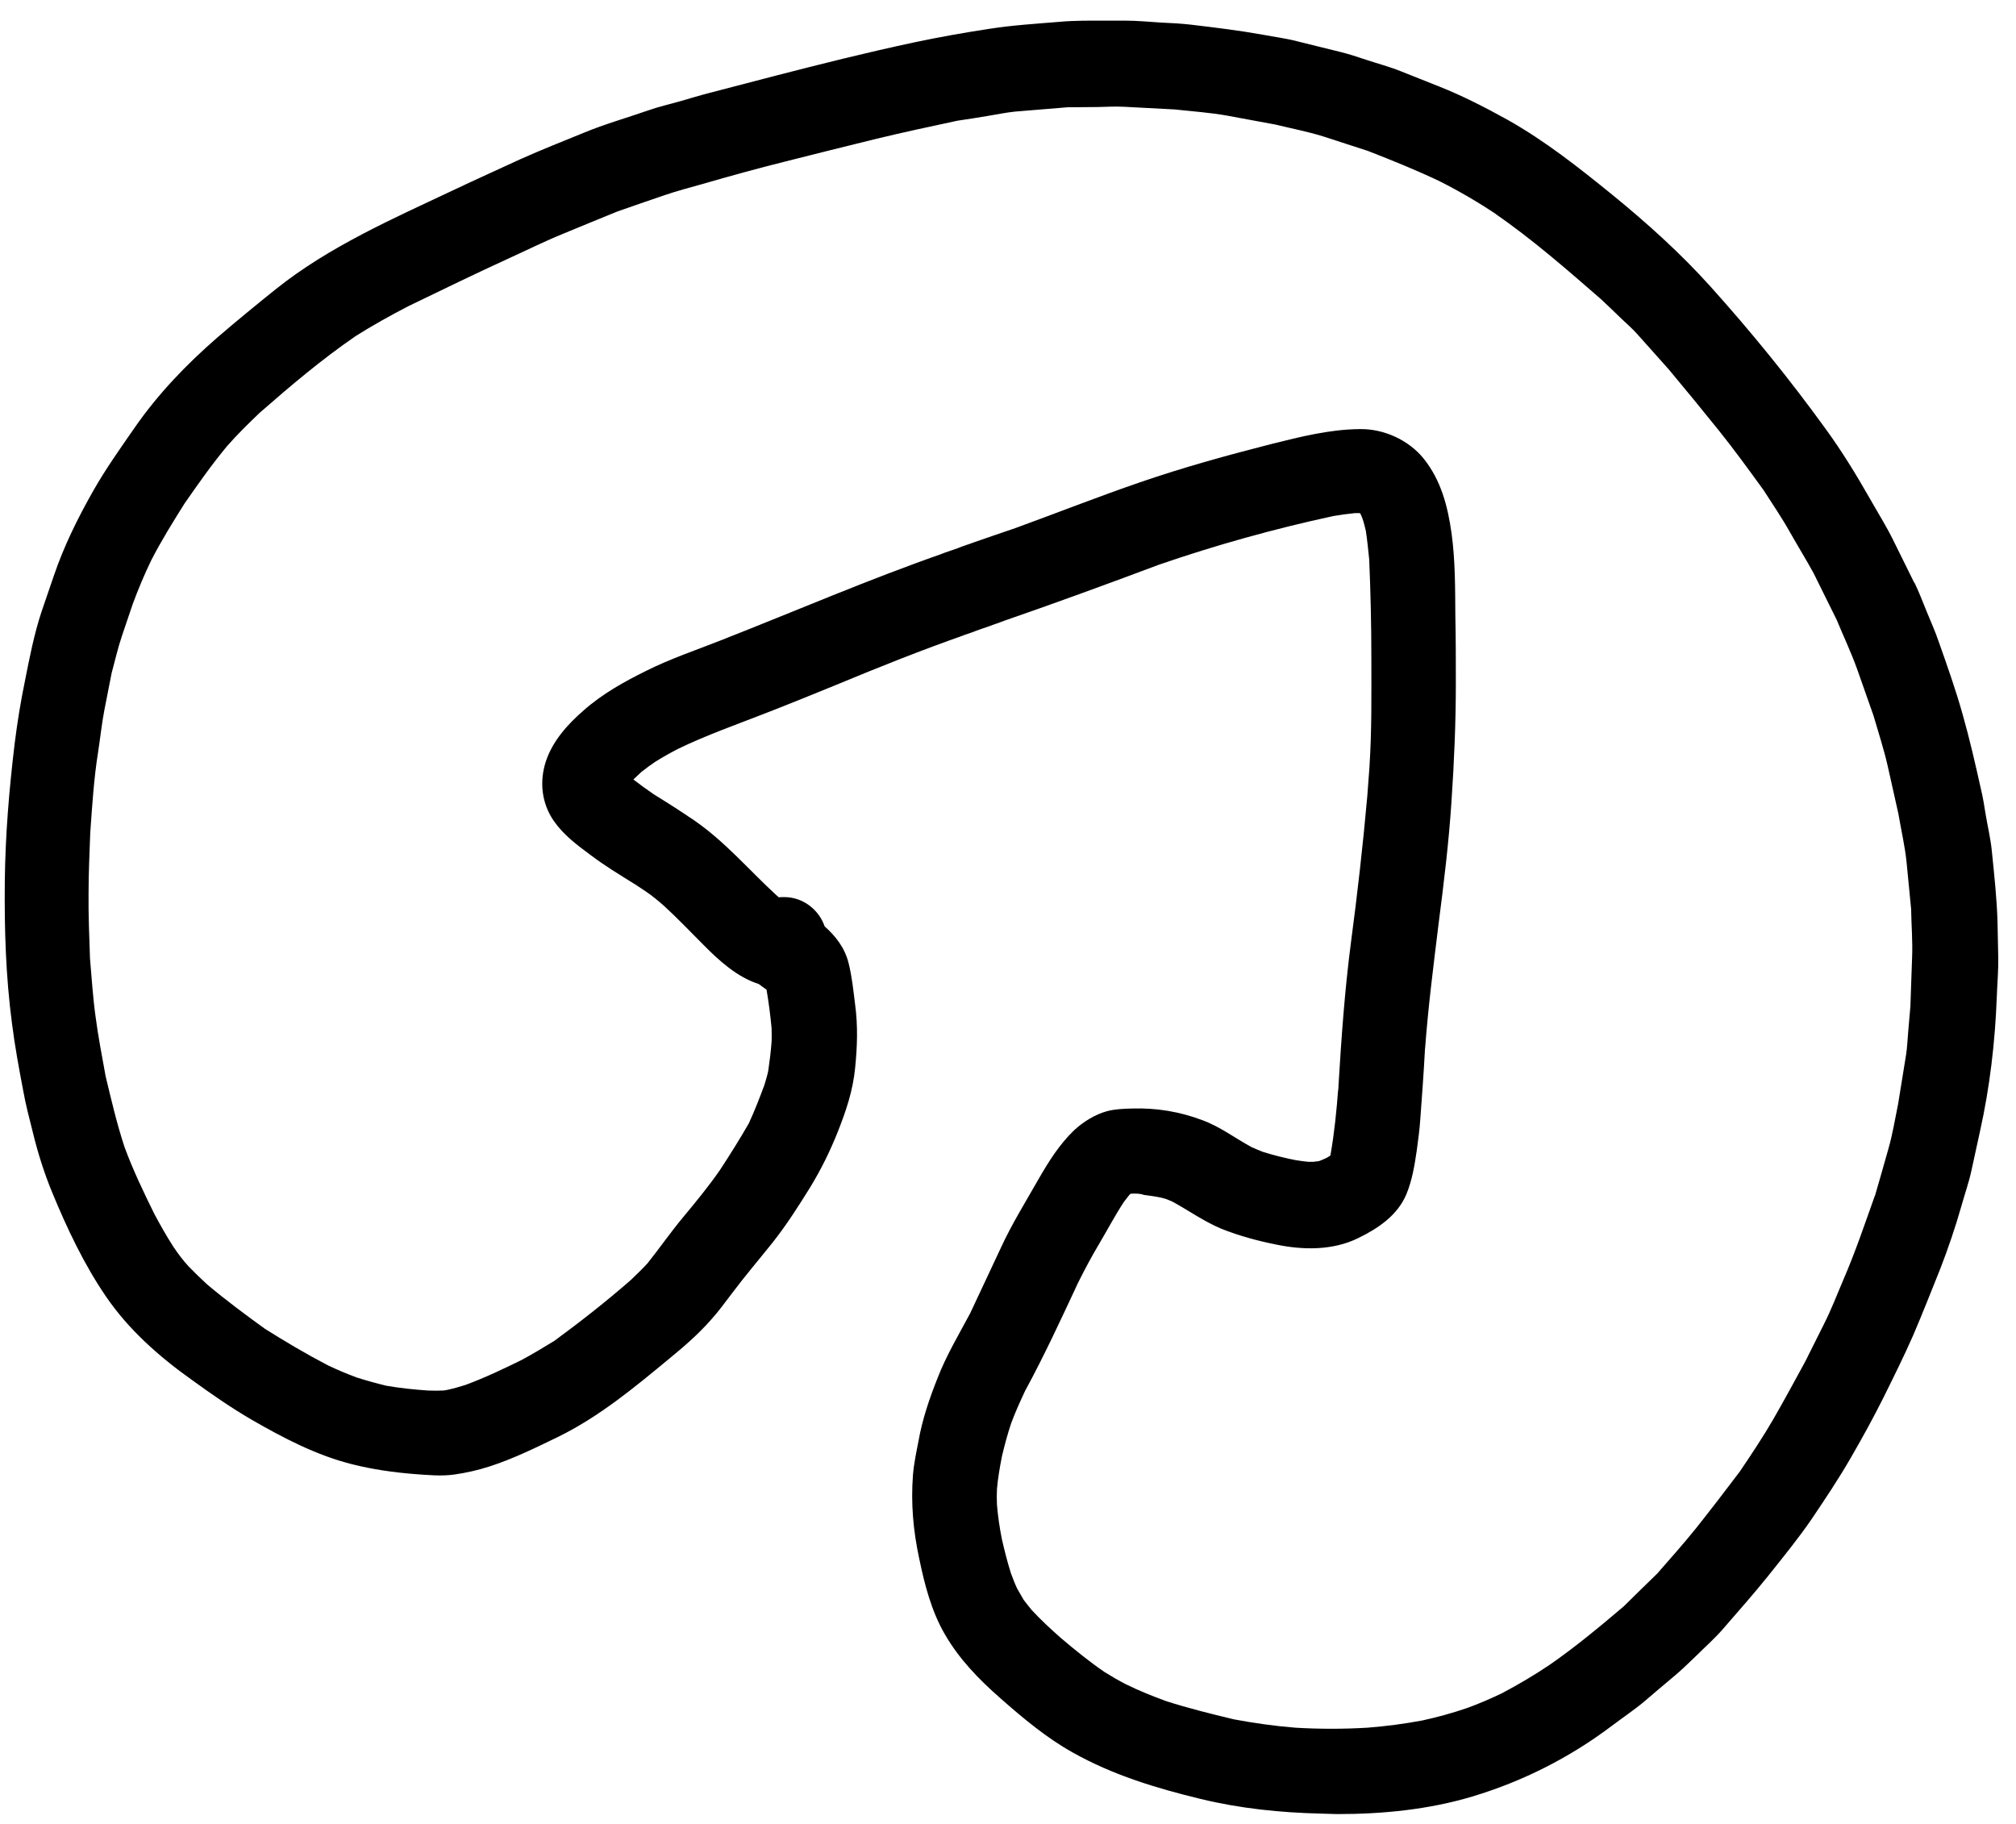 <svg width="84" height="76" viewBox="0 0 84 76" fill="none" xmlns="http://www.w3.org/2000/svg">
<path d="M55.05 75.57C53.35 75.53 51.68 75.36 50.03 74.96C48.17 74.51 46.36 73.96 44.69 73.02C43.6 72.41 42.62 71.59 41.69 70.77C40.79 69.98 39.97 69.14 39.37 68.1C38.81 67.14 38.52 66.01 38.3 64.94C38.05 63.78 37.95 62.64 38.04 61.46C38.08 60.98 38.18 60.51 38.27 60.05C38.43 59.14 38.73 58.26 39.07 57.41C39.43 56.48 39.95 55.61 40.42 54.73C40.85 53.82 41.27 52.91 41.7 52C42.16 51 42.74 50.07 43.28 49.12C43.7 48.39 44.14 47.69 44.75 47.1C45.14 46.74 45.62 46.44 46.13 46.3C46.47 46.21 46.83 46.2 47.18 46.19C48.19 46.16 49.16 46.32 50.11 46.68C50.84 46.95 51.47 47.43 52.15 47.8C52.31 47.87 52.47 47.94 52.63 48C53.08 48.14 53.52 48.25 53.98 48.34C54.15 48.37 54.32 48.39 54.5 48.41C54.58 48.41 54.66 48.41 54.74 48.41C54.79 48.4 54.85 48.39 54.91 48.39C54.96 48.38 55 48.37 55.04 48.35C55.13 48.31 55.21 48.28 55.29 48.24C55.34 48.21 55.38 48.18 55.43 48.15C55.43 48.14 55.44 48.12 55.44 48.11C55.6 47.2 55.69 46.28 55.76 45.36C55.76 45.4 55.76 45.43 55.76 45.47C55.76 45.4 55.77 45.33 55.77 45.27C55.77 45.26 55.77 45.25 55.77 45.25C55.89 43.25 56.03 41.26 56.29 39.27C56.56 37.24 56.79 35.21 56.97 33.18C57.01 32.69 57.04 32.2 57.08 31.71C57.07 31.79 57.07 31.87 57.06 31.95C57.16 30.46 57.14 28.96 57.14 27.47C57.14 26.08 57.11 24.7 57.05 23.31C57.01 22.91 56.97 22.52 56.91 22.12C56.87 21.95 56.83 21.78 56.77 21.61C56.75 21.56 56.73 21.5 56.7 21.44C56.69 21.42 56.68 21.4 56.67 21.39C56.67 21.39 56.67 21.38 56.66 21.38C56.64 21.38 56.62 21.38 56.61 21.38C56.56 21.38 56.51 21.38 56.46 21.38C56.16 21.41 55.87 21.45 55.57 21.5C53.11 22.03 50.67 22.71 48.29 23.53C46.08 24.36 43.86 25.17 41.63 25.94C41.7 25.92 41.78 25.89 41.85 25.87C41.65 25.94 41.44 26.01 41.24 26.08C41.31 26.06 41.39 26.03 41.46 26.01C41.13 26.12 40.8 26.24 40.48 26.35C40.55 26.33 40.62 26.3 40.7 26.28C40.45 26.37 40.21 26.45 39.97 26.53C40.04 26.51 40.11 26.48 40.19 26.46C38.39 27.09 36.62 27.8 34.86 28.53C33.88 28.93 32.9 29.33 31.92 29.71C30.69 30.19 29.44 30.63 28.26 31.2C27.93 31.37 27.61 31.55 27.29 31.75C27.1 31.88 26.91 32.02 26.72 32.17C26.61 32.27 26.5 32.38 26.39 32.48C26.66 32.69 26.94 32.89 27.23 33.09C27.66 33.36 28.1 33.63 28.53 33.92C28.47 33.88 28.41 33.83 28.34 33.79C28.57 33.95 28.8 34.1 29.03 34.25C28.98 34.22 28.94 34.19 28.89 34.16C30.21 35.06 31.21 36.26 32.38 37.33C32.41 37.35 32.43 37.37 32.45 37.39C32.52 37.38 32.6 37.38 32.68 37.38C33.45 37.38 34.12 37.9 34.36 38.6C34.82 39.01 35.2 39.49 35.36 40.14C35.5 40.7 35.56 41.29 35.63 41.86C35.75 42.75 35.72 43.61 35.63 44.5C35.54 45.44 35.25 46.3 34.9 47.18C34.58 47.98 34.21 48.73 33.76 49.47C33.27 50.26 32.76 51.06 32.18 51.79C31.62 52.49 31.04 53.17 30.5 53.89C30.21 54.27 29.93 54.66 29.61 55.01C29.09 55.6 28.5 56.11 27.89 56.61C26.44 57.81 24.98 59.02 23.28 59.86C22.33 60.32 21.38 60.79 20.38 61.11C19.91 61.26 19.43 61.37 18.94 61.44C18.38 61.52 17.81 61.46 17.25 61.42C16.39 61.35 15.54 61.23 14.7 61.02C13.2 60.65 11.81 59.92 10.49 59.16C9.63 58.66 8.81 58.09 8.01 57.51C6.64 56.54 5.34 55.39 4.4 54C3.5 52.68 2.79 51.18 2.18 49.7C1.84 48.88 1.57 48.02 1.36 47.15C1.22 46.59 1.07 46.03 0.97 45.46C0.79 44.52 0.62 43.6 0.5 42.65C0.24 40.69 0.18 38.71 0.2 36.74C0.22 34.82 0.38 32.9 0.61 30.99C0.72 30.11 0.86 29.24 1.04 28.37C1.23 27.41 1.42 26.43 1.73 25.49C1.9 24.99 2.07 24.49 2.24 24C2.66 22.76 3.24 21.59 3.88 20.46C4.39 19.56 5 18.7 5.59 17.85C6.57 16.43 7.76 15.19 9.06 14.06C9.86 13.37 10.67 12.71 11.49 12.05C13.73 10.26 16.38 9.11 18.96 7.89C19.87 7.46 20.78 7.05 21.69 6.63C22.56 6.24 23.45 5.89 24.33 5.53C25.2 5.17 26.12 4.91 27.01 4.6C27.46 4.44 27.92 4.34 28.37 4.21C28.75 4.1 29.14 3.98 29.53 3.88C31.4 3.39 33.27 2.9 35.15 2.44C36.14 2.2 37.13 1.97 38.12 1.76C39.16 1.54 40.18 1.36 41.23 1.2C42.19 1.05 43.17 0.99 44.14 0.91C44.79 0.85 45.45 0.86 46.1 0.86C46.36 0.86 46.63 0.86 46.89 0.86C47.38 0.86 47.88 0.91 48.37 0.94C48.8 0.96 49.22 0.98 49.64 1.03C50.65 1.15 51.64 1.27 52.64 1.45C53.11 1.54 53.59 1.6 54.05 1.72C54.64 1.87 55.23 2.01 55.83 2.16C56.2 2.25 56.56 2.37 56.92 2.49C57.4 2.65 57.9 2.78 58.37 2.97C58.91 3.18 59.44 3.4 59.98 3.61C60.96 4 61.91 4.49 62.83 5C64.39 5.88 65.78 6.98 67.16 8.1C68.61 9.28 70.02 10.55 71.27 11.94C72.97 13.83 74.57 15.8 76.06 17.86C76.74 18.79 77.35 19.79 77.92 20.79C78.24 21.36 78.59 21.91 78.88 22.5C79.16 23.07 79.44 23.63 79.72 24.2C79.73 24.22 79.74 24.25 79.76 24.27C79.76 24.28 79.77 24.29 79.78 24.3C79.97 24.69 80.12 25.1 80.29 25.51C80.45 25.9 80.63 26.3 80.77 26.71C81.13 27.73 81.49 28.74 81.78 29.78C82.07 30.8 82.3 31.81 82.53 32.84C82.62 33.21 82.68 33.58 82.74 33.96C82.82 34.44 82.94 34.94 82.99 35.43C83.09 36.43 83.2 37.41 83.23 38.41C83.24 38.9 83.25 39.39 83.26 39.89C83.27 40.43 83.22 40.98 83.2 41.53C83.13 43.41 82.91 45.3 82.5 47.14C82.38 47.69 82.26 48.24 82.14 48.79C82.03 49.29 81.86 49.77 81.72 50.27C81.47 51.15 81.17 52.03 80.84 52.88C80.47 53.8 80.11 54.72 79.72 55.63C79.33 56.52 78.9 57.38 78.47 58.25C78.04 59.11 77.57 59.96 77.09 60.79C76.59 61.65 76.05 62.46 75.49 63.29C74.93 64.11 74.29 64.89 73.67 65.67C73.06 66.43 72.41 67.16 71.77 67.9C71.43 68.29 71.03 68.64 70.66 69.01C70.34 69.32 70.03 69.62 69.69 69.9C69.3 70.23 68.9 70.56 68.51 70.9C68.08 71.26 67.6 71.58 67.15 71.92C65.4 73.24 63.44 74.23 61.34 74.86C59.53 75.4 57.63 75.59 55.73 75.59C55.46 75.58 55.26 75.58 55.05 75.57ZM47.11 49.74C47.08 49.76 47.06 49.79 47.04 49.81C46.97 49.9 46.9 49.99 46.83 50.08C46.45 50.66 46.13 51.27 45.78 51.86C45.47 52.38 45.19 52.91 44.92 53.45C44.21 54.97 43.51 56.49 42.71 57.96C42.5 58.41 42.3 58.85 42.13 59.31C41.98 59.76 41.86 60.21 41.75 60.67C41.66 61.13 41.58 61.58 41.54 62.05C41.53 62.27 41.53 62.48 41.54 62.7C41.58 63.18 41.65 63.65 41.74 64.11C41.85 64.6 41.97 65.07 42.12 65.55C42.2 65.76 42.28 65.98 42.38 66.19C42.47 66.35 42.56 66.51 42.65 66.66C42.76 66.8 42.87 66.95 42.99 67.09C43.37 67.5 43.78 67.88 44.2 68.25C44.79 68.75 45.38 69.23 46.02 69.67C46.31 69.85 46.6 70.02 46.91 70.18C47.46 70.45 48.01 70.67 48.58 70.88C49.51 71.18 50.45 71.41 51.4 71.64C52.25 71.8 53.1 71.92 53.97 71.99C54.97 72.05 55.98 72.05 56.98 71.99C57.75 71.93 58.51 71.83 59.26 71.69C59.9 71.55 60.52 71.38 61.13 71.17C61.63 70.99 62.11 70.78 62.59 70.55C63.27 70.19 63.93 69.8 64.57 69.37C65.65 68.62 66.66 67.78 67.66 66.93C68.12 66.47 68.59 66.02 69.05 65.57C69.61 64.93 70.17 64.3 70.7 63.64C71.31 62.87 71.9 62.1 72.49 61.32C72.97 60.61 73.45 59.89 73.88 59.15C74.34 58.35 74.78 57.54 75.22 56.73C75.48 56.21 75.74 55.69 76 55.17C76.3 54.58 76.54 53.95 76.8 53.34C77.3 52.19 77.7 51 78.12 49.82C78.12 49.83 78.12 49.83 78.12 49.84C78.31 49.18 78.5 48.53 78.68 47.88C78.86 47.26 78.96 46.62 79.09 45.99C79.2 45.31 79.31 44.63 79.42 43.95C79.47 43.63 79.48 43.29 79.51 42.97C79.54 42.63 79.57 42.28 79.6 41.93C79.62 41.25 79.65 40.58 79.67 39.91C79.7 39.23 79.64 38.55 79.63 37.88C79.57 37.23 79.5 36.57 79.44 35.92C79.37 35.24 79.21 34.57 79.1 33.91C78.95 33.24 78.8 32.57 78.65 31.9C78.49 31.2 78.26 30.5 78.06 29.81C77.83 29.17 77.61 28.52 77.38 27.88C77.13 27.18 76.81 26.51 76.53 25.83C76.21 25.18 75.89 24.54 75.57 23.89C75.26 23.32 74.91 22.76 74.59 22.19C74.25 21.58 73.85 21 73.48 20.42C72.87 19.58 72.27 18.75 71.62 17.94C70.93 17.08 70.23 16.23 69.53 15.39C69.08 14.89 68.64 14.39 68.2 13.9C68 13.68 67.77 13.48 67.56 13.28C67.26 12.99 66.97 12.71 66.67 12.43C66.73 12.48 66.78 12.53 66.84 12.58C65.34 11.28 63.86 9.97 62.22 8.85C62.28 8.89 62.35 8.94 62.41 8.97C61.63 8.45 60.83 7.98 60 7.56C59.02 7.09 58.02 6.69 57 6.29C56.37 6.09 55.75 5.88 55.12 5.68C54.47 5.48 53.8 5.35 53.14 5.19C52.47 5.07 51.81 4.94 51.14 4.82C50.42 4.69 49.67 4.64 48.94 4.56C48.24 4.52 47.55 4.49 46.85 4.45C46.49 4.43 46.11 4.45 45.74 4.46C45.32 4.46 44.9 4.47 44.48 4.47C43.75 4.53 43.02 4.59 42.29 4.65C41.91 4.69 41.53 4.77 41.16 4.83C40.73 4.9 40.32 4.97 39.89 5.03C38.77 5.27 37.65 5.51 36.53 5.78C35.26 6.09 33.99 6.41 32.72 6.73C31.56 7.02 30.4 7.34 29.26 7.67C28.73 7.82 28.19 7.96 27.67 8.14C27.03 8.36 26.38 8.58 25.73 8.81C24.97 9.12 24.21 9.43 23.44 9.75C22.68 10.06 21.94 10.43 21.19 10.77C19.79 11.41 18.4 12.09 17.01 12.76C16.26 13.15 15.52 13.56 14.81 14.01C13.4 14.98 12.1 16.08 10.82 17.2C10.35 17.65 9.89 18.1 9.46 18.59C8.82 19.36 8.26 20.16 7.69 20.98C7.2 21.76 6.72 22.53 6.3 23.35C6.01 23.95 5.76 24.55 5.53 25.17C5.38 25.62 5.23 26.06 5.08 26.5C4.91 27 4.79 27.54 4.65 28.05C4.55 28.56 4.45 29.07 4.35 29.58C4.24 30.15 4.18 30.74 4.09 31.32C3.91 32.44 3.84 33.58 3.76 34.71C3.73 35.55 3.69 36.39 3.69 37.23C3.68 38.14 3.72 39.03 3.75 39.94C3.82 40.74 3.87 41.55 3.98 42.35C4.09 43.19 4.25 44.01 4.4 44.84C4.64 45.84 4.87 46.83 5.19 47.8C5.54 48.75 5.98 49.67 6.43 50.58C6.68 51.05 6.94 51.51 7.23 51.96C7.42 52.24 7.62 52.51 7.85 52.76C8.1 53.02 8.36 53.27 8.62 53.51C9.4 54.17 10.21 54.77 11.04 55.37C11.9 55.91 12.76 56.42 13.66 56.89C14.06 57.08 14.46 57.25 14.87 57.4C15.28 57.53 15.68 57.64 16.09 57.74C16.66 57.84 17.24 57.9 17.82 57.94C18.04 57.95 18.26 57.95 18.48 57.94C18.55 57.93 18.63 57.92 18.7 57.9C18.93 57.85 19.16 57.78 19.39 57.71C20.2 57.41 20.98 57.04 21.75 56.66C22.21 56.41 22.66 56.14 23.1 55.87C24.19 55.07 25.26 54.23 26.28 53.34C26.52 53.11 26.76 52.88 26.98 52.64C27.49 52 27.96 51.32 28.48 50.7C29.01 50.06 29.53 49.43 30 48.75C30.42 48.11 30.82 47.47 31.2 46.81C31.44 46.29 31.65 45.75 31.85 45.21C31.91 45.01 31.97 44.82 32.01 44.62C32.07 44.21 32.12 43.81 32.15 43.4C32.16 43.22 32.15 43.03 32.15 42.85C32.1 42.31 32.03 41.77 31.94 41.24C31.83 41.16 31.72 41.08 31.61 41C30.72 40.72 29.95 40.02 29.31 39.37C28.76 38.82 28.22 38.25 27.65 37.73C27.42 37.53 27.18 37.33 26.93 37.16C26.95 37.17 26.97 37.18 26.99 37.2C26.81 37.08 26.63 36.96 26.45 36.84C26.44 36.84 26.43 36.83 26.43 36.83C25.82 36.45 25.19 36.07 24.61 35.63C24.04 35.21 23.47 34.78 23.07 34.2C22.57 33.47 22.47 32.58 22.74 31.74C23.02 30.88 23.65 30.18 24.32 29.6C25.1 28.91 26 28.41 26.93 27.95C27.93 27.45 29 27.09 30.04 26.68C33.15 25.46 36.22 24.13 39.38 23.03C39.31 23.05 39.23 23.08 39.16 23.1C39.49 22.99 39.82 22.87 40.14 22.76C40.07 22.78 40 22.81 39.92 22.83C40.17 22.74 40.41 22.66 40.65 22.58C40.58 22.6 40.51 22.63 40.43 22.65C41.05 22.43 41.69 22.22 42.32 22C44.05 21.37 45.77 20.69 47.52 20.09C49.32 19.47 51.14 18.97 52.98 18.5C54.18 18.2 55.41 17.89 56.65 17.88C57.65 17.86 58.69 18.33 59.32 19.11C60.04 20.01 60.32 21.08 60.48 22.21C60.64 23.36 60.63 24.55 60.64 25.71C60.66 26.63 60.66 27.55 60.66 28.48C60.66 30.12 60.59 31.74 60.48 33.37C60.37 35.08 60.16 36.8 59.94 38.5C59.73 40.22 59.51 41.93 59.38 43.67C59.38 43.65 59.38 43.63 59.38 43.62C59.38 43.66 59.38 43.71 59.37 43.75C59.37 43.76 59.37 43.77 59.37 43.79C59.32 44.73 59.25 45.67 59.18 46.62C59.15 47.07 59.09 47.51 59.03 47.95C58.94 48.56 58.84 49.18 58.6 49.76C58.23 50.65 57.4 51.2 56.57 51.6C55.52 52.11 54.29 52.09 53.18 51.86C52.39 51.7 51.64 51.5 50.89 51.2C50.17 50.9 49.53 50.44 48.85 50.07C48.75 50.03 48.65 49.98 48.55 49.95C48.46 49.92 48.36 49.9 48.26 49.88C48.06 49.84 47.87 49.82 47.66 49.79C47.51 49.73 47.31 49.73 47.11 49.74Z" fill="black"/>
<path d="M59.41 43.62C59.41 43.63 59.41 43.64 59.41 43.66C59.4 43.64 59.41 43.63 59.41 43.62Z" fill="black"/>
<path d="M26.46 36.81C26.48 36.83 26.51 36.84 26.53 36.86C26.5 36.84 26.48 36.82 26.46 36.81Z" fill="black"/>
</svg>
